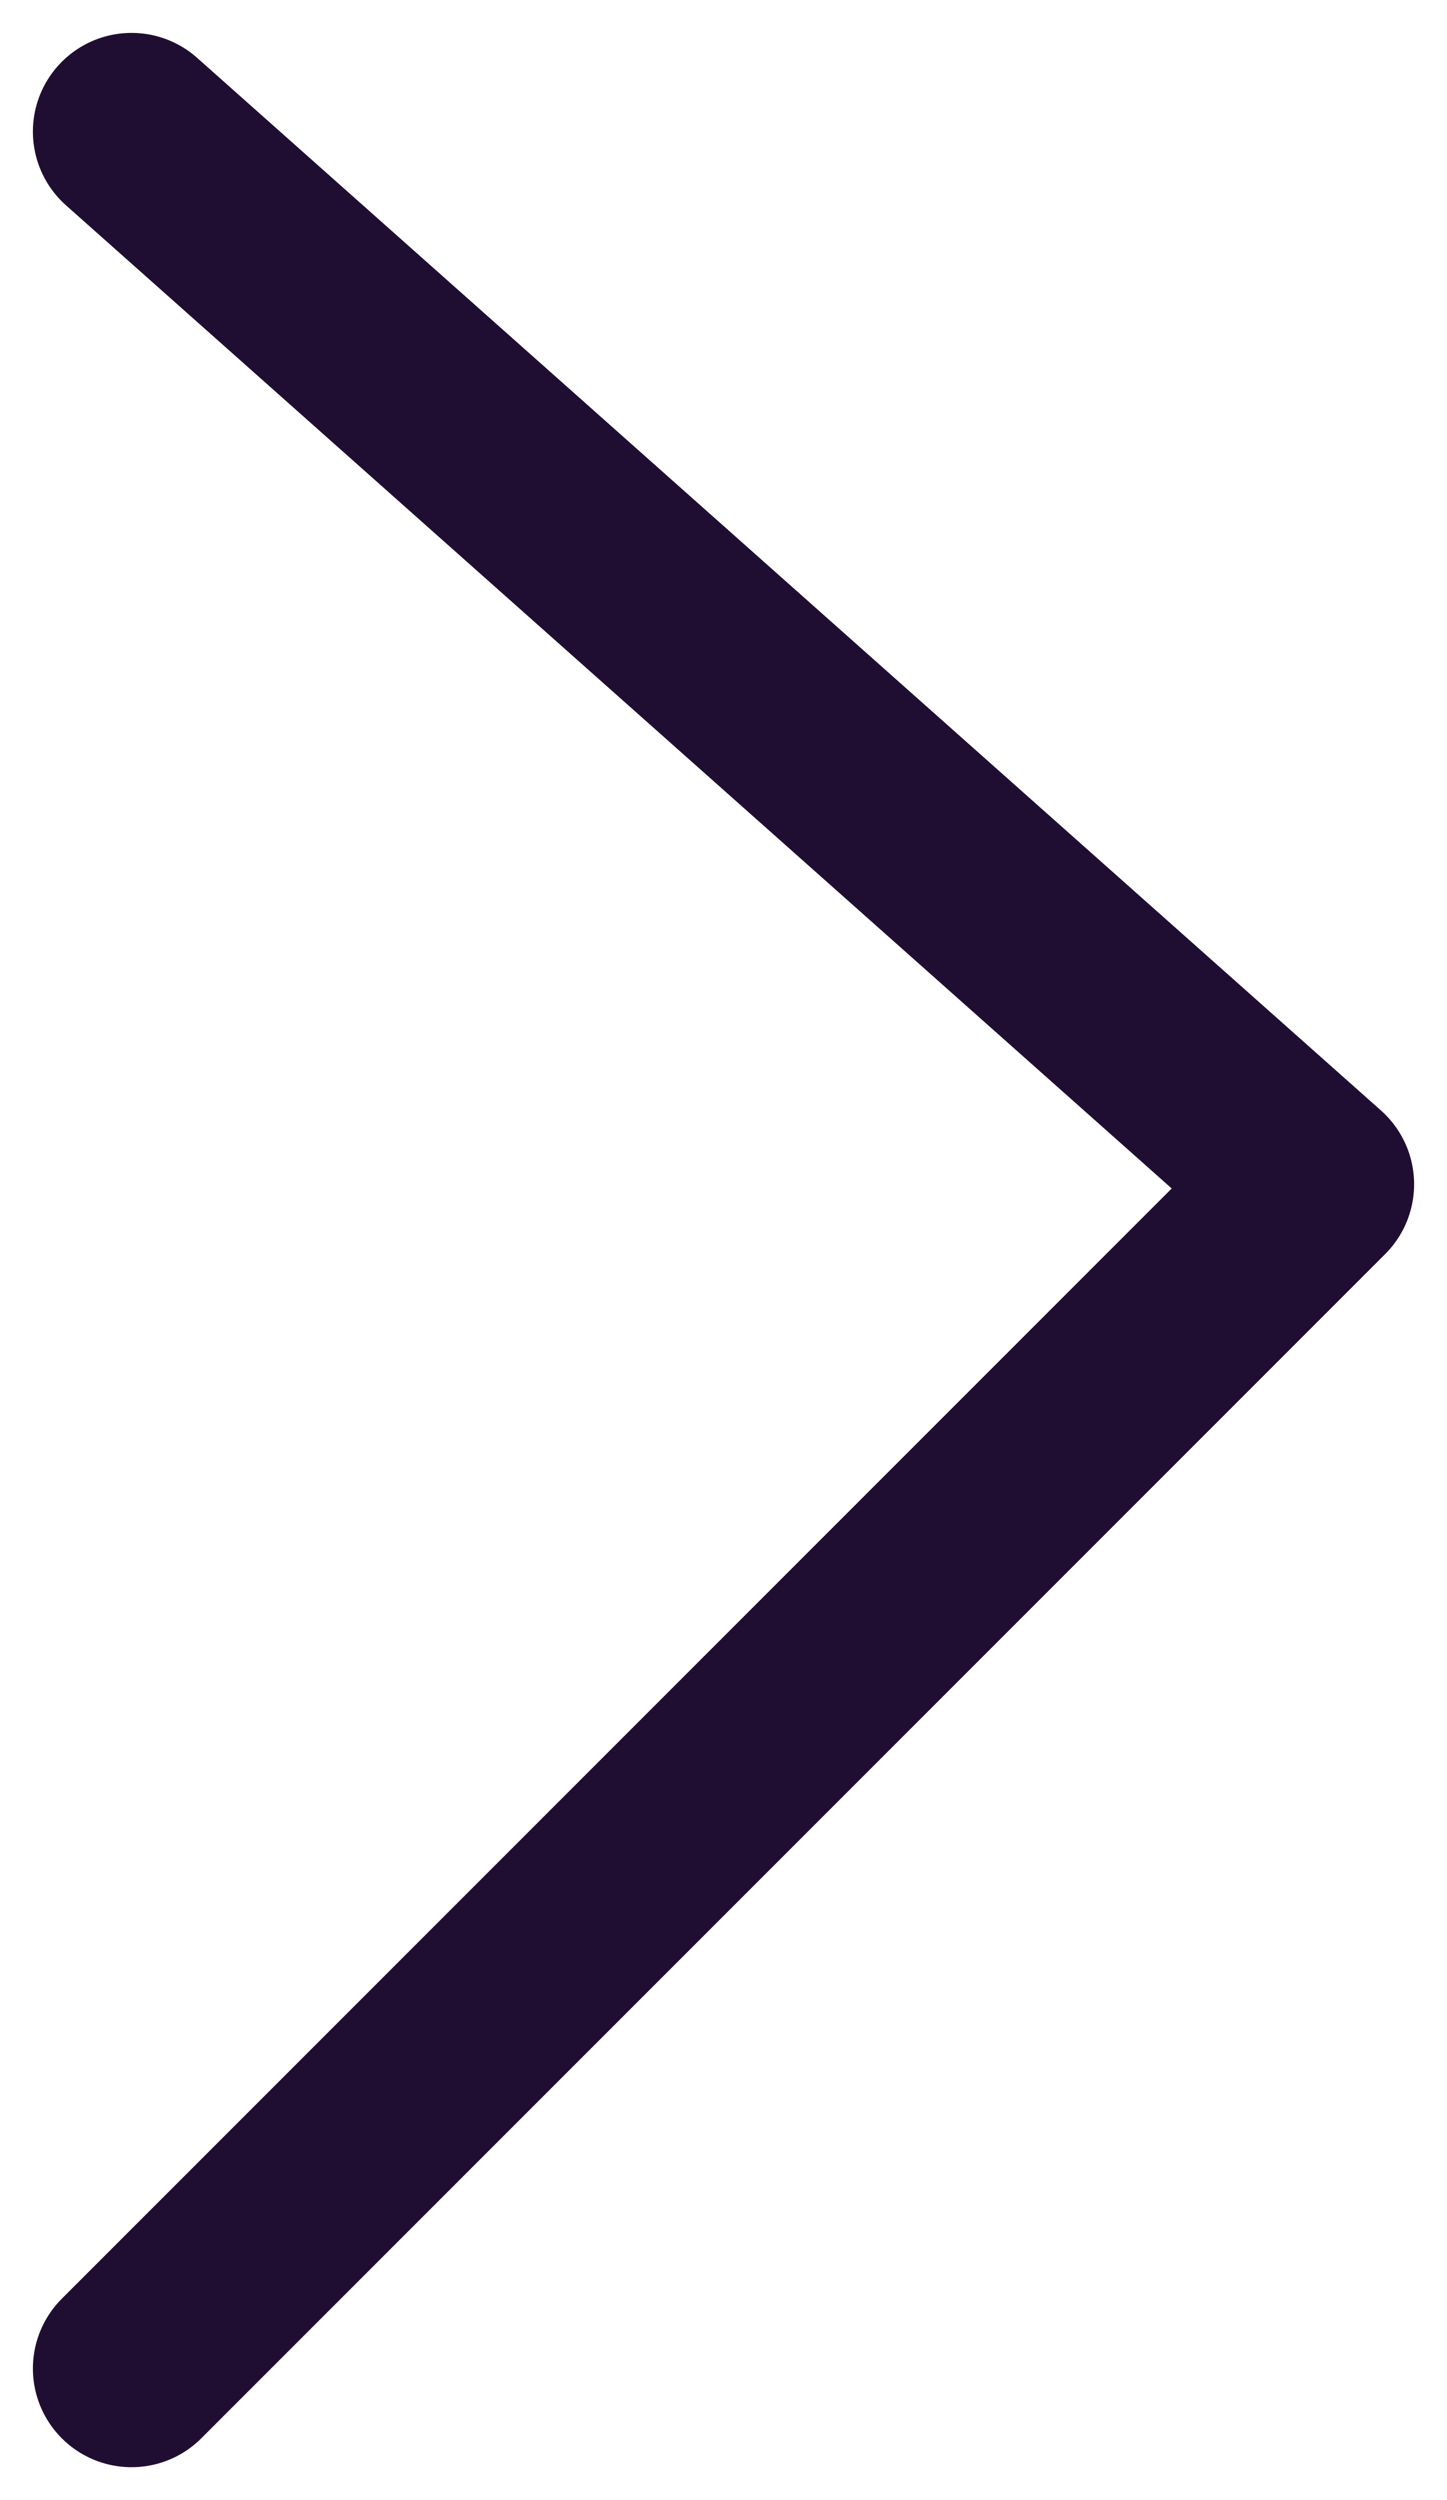 <svg width="11" height="19" viewBox="0 0 11 19" fill="none" xmlns="http://www.w3.org/2000/svg">
<path d="M1 18L10 9L1 1" stroke="#200E32" stroke-width="1.5" stroke-linecap="round" stroke-linejoin="round"/>
</svg>
